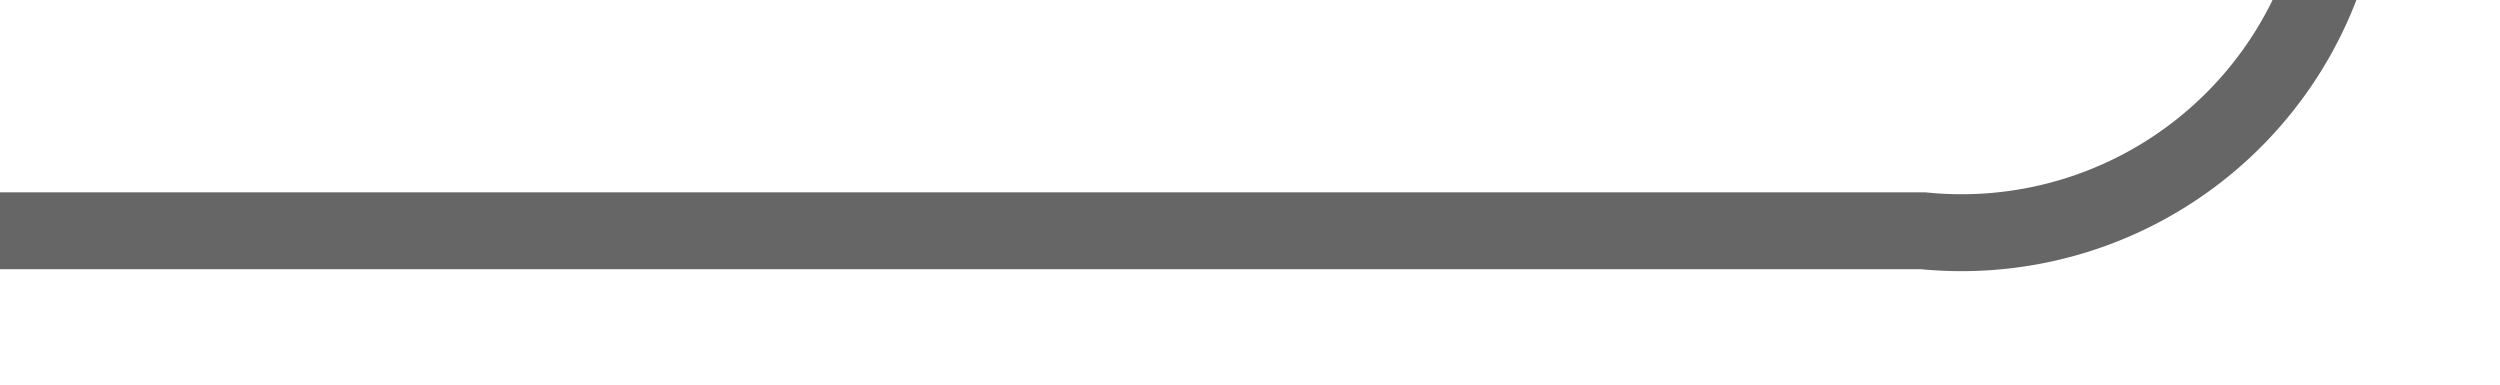 ﻿<?xml version="1.0" encoding="utf-8"?>
<svg version="1.1" width="32.5px" height="5px" viewBox="660 692.5  32.5 5" xmlns:xlink="http://www.w3.org/1999/xlink" xmlns="http://www.w3.org/2000/svg">
  <path d="M 660 695.5  L 685 695.5  A 5 5 0 0 0 690.5 690.5 L 690.5 314  A 5 5 0 0 1 695.5 309.5 L 706 309.5  " stroke-width="1" stroke="#666666" fill="none" />
  <path d="M 700.946 304.854  L 705.593 309.5  L 700.946 314.146  L 701.654 314.854  L 706.654 309.854  L 707.007 309.5  L 706.654 309.146  L 701.654 304.146  L 700.946 304.854  Z " fill-rule="nonzero" fill="#666666" stroke="none" />
</svg>